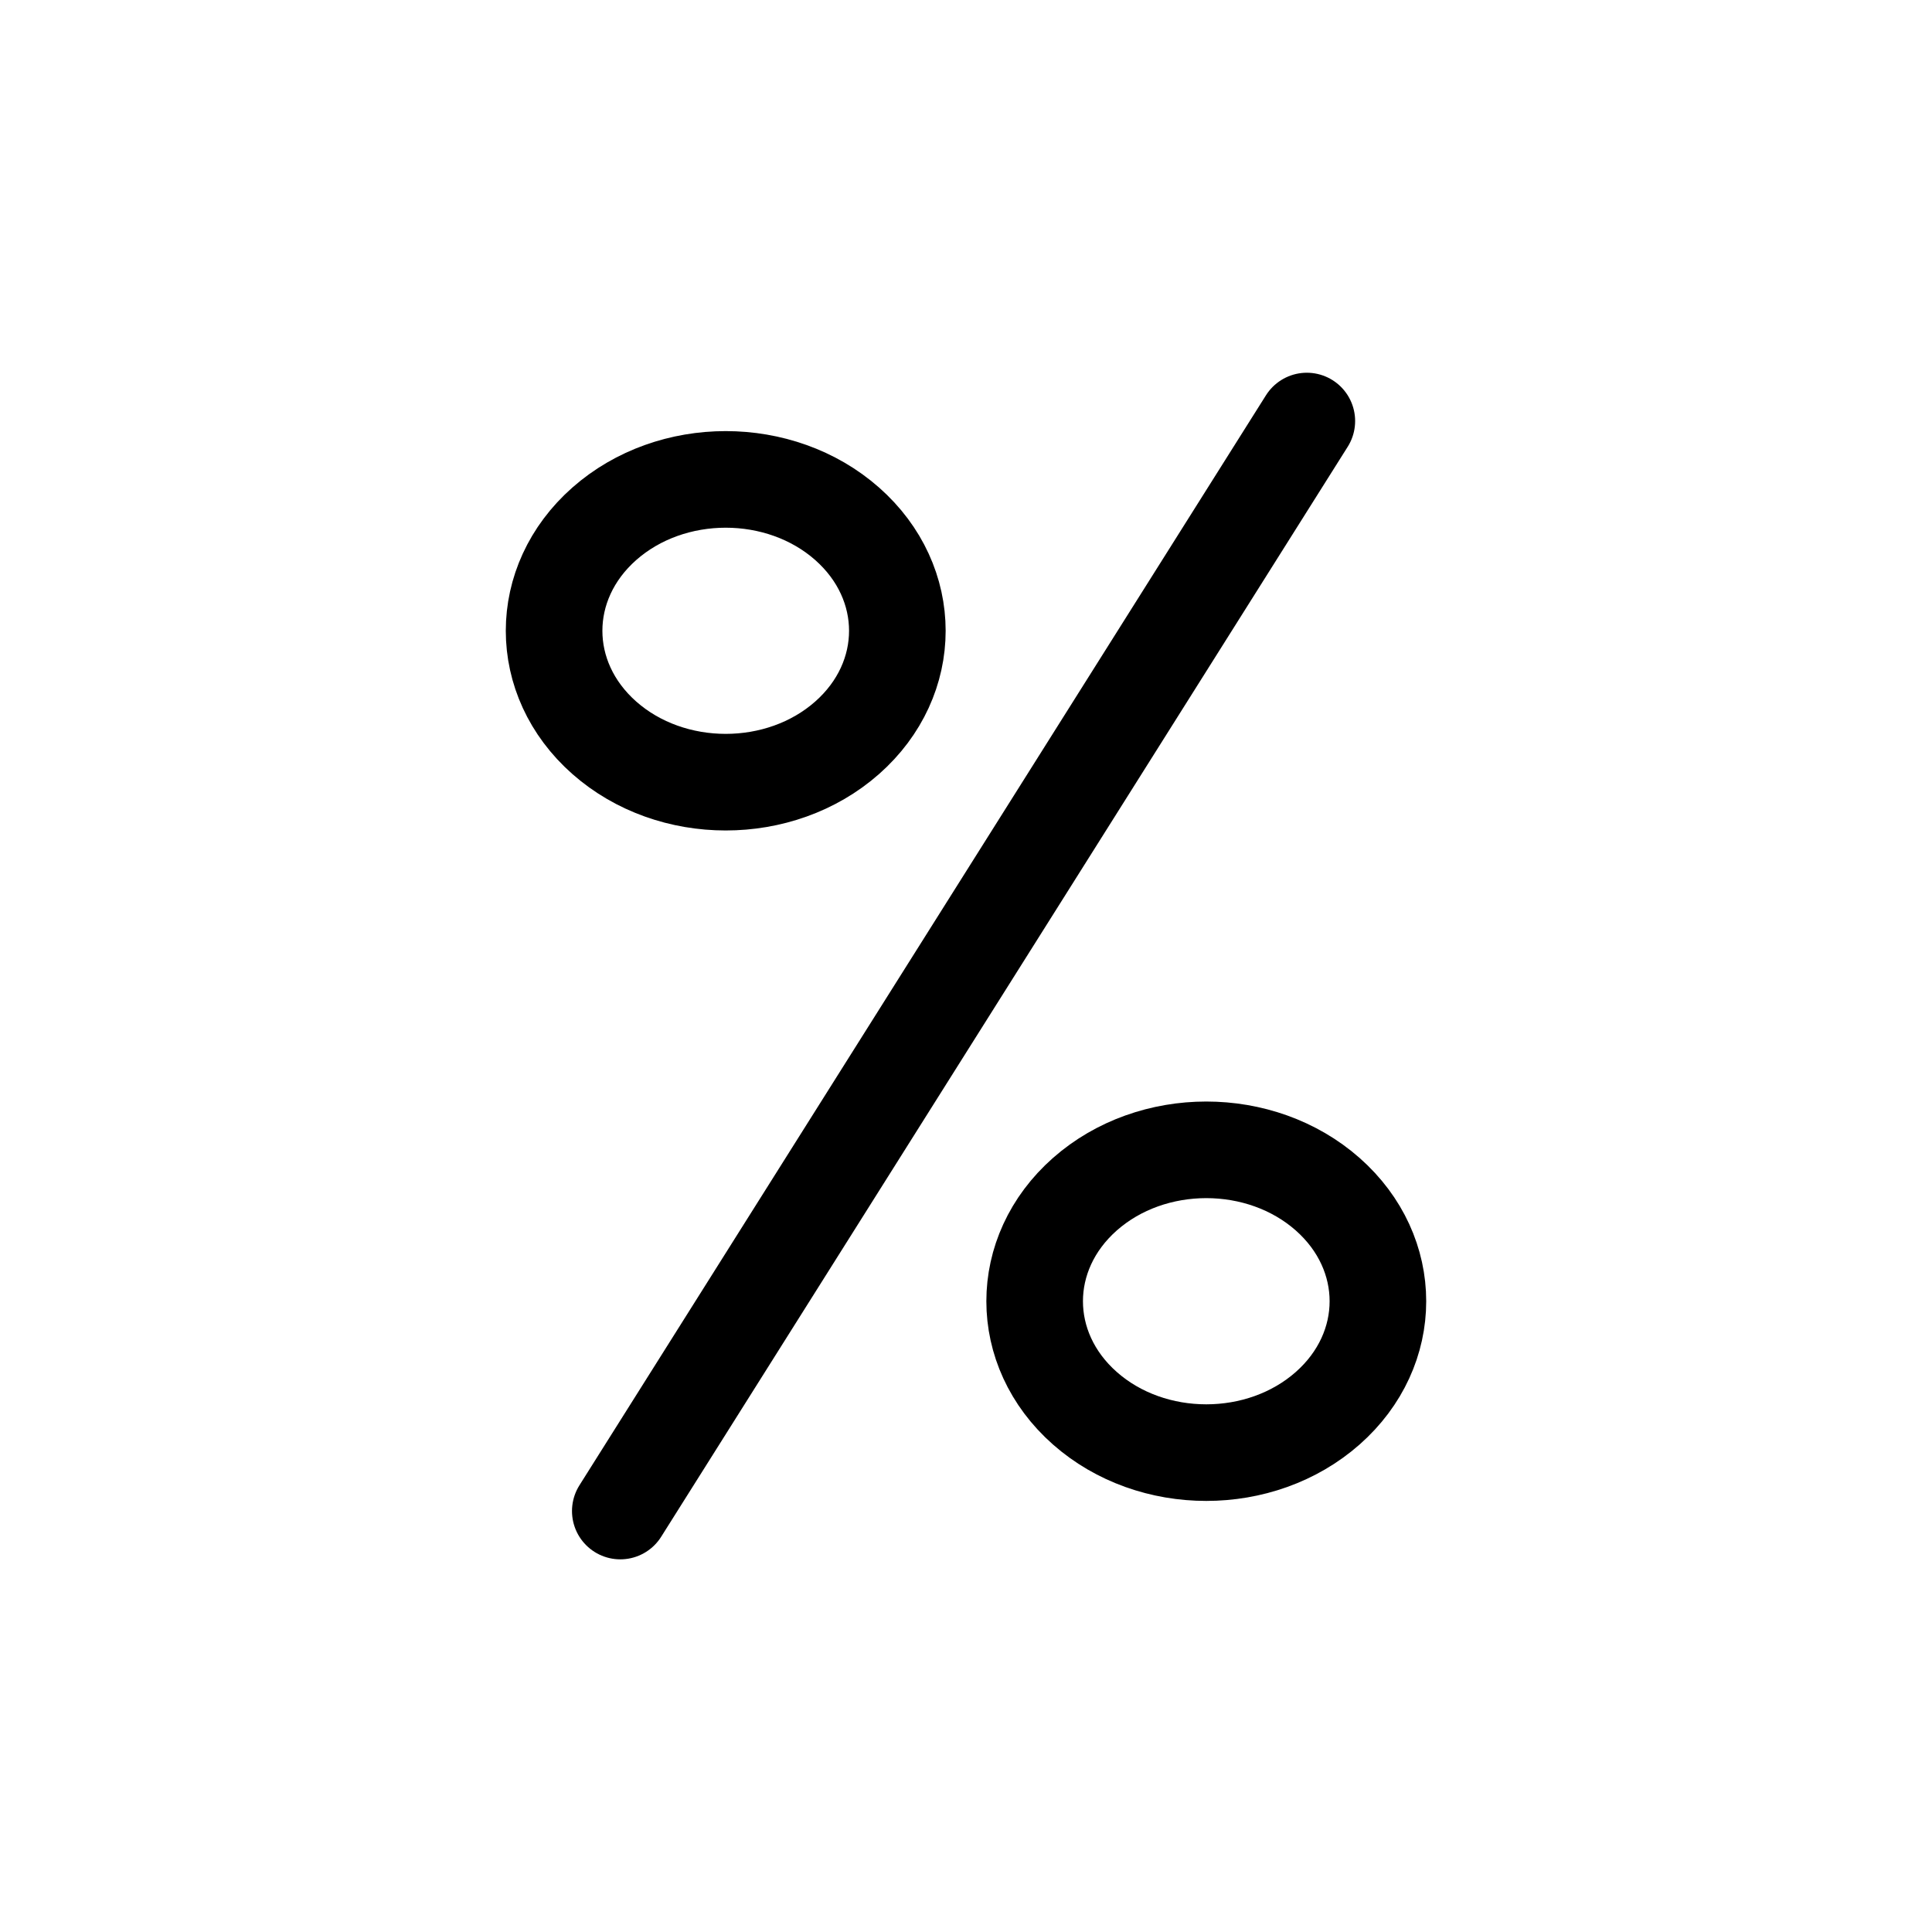 <svg width="80" height="80" viewBox="0 0 80 80" fill="none" xmlns="http://www.w3.org/2000/svg">
  <path d="M25.685 62.569L54.113 17.434M35.076 30.552C32.3 33 27.801 33 25.025 30.552C22.25 28.104 22.25 24.135 25.025 21.687C27.801 19.239 32.3 19.239 35.076 21.687C37.851 24.135 37.851 28.104 35.076 30.552ZM54.975 58.314C52.199 60.762 47.7 60.762 44.924 58.314C42.149 55.866 42.149 51.897 44.924 49.448C47.7 47 52.199 47 54.975 49.448C57.75 51.897 57.75 55.866 54.975 58.314Z" stroke="currentColor" stroke-width="4" stroke-linecap="round" stroke-linejoin="round" />
</svg>